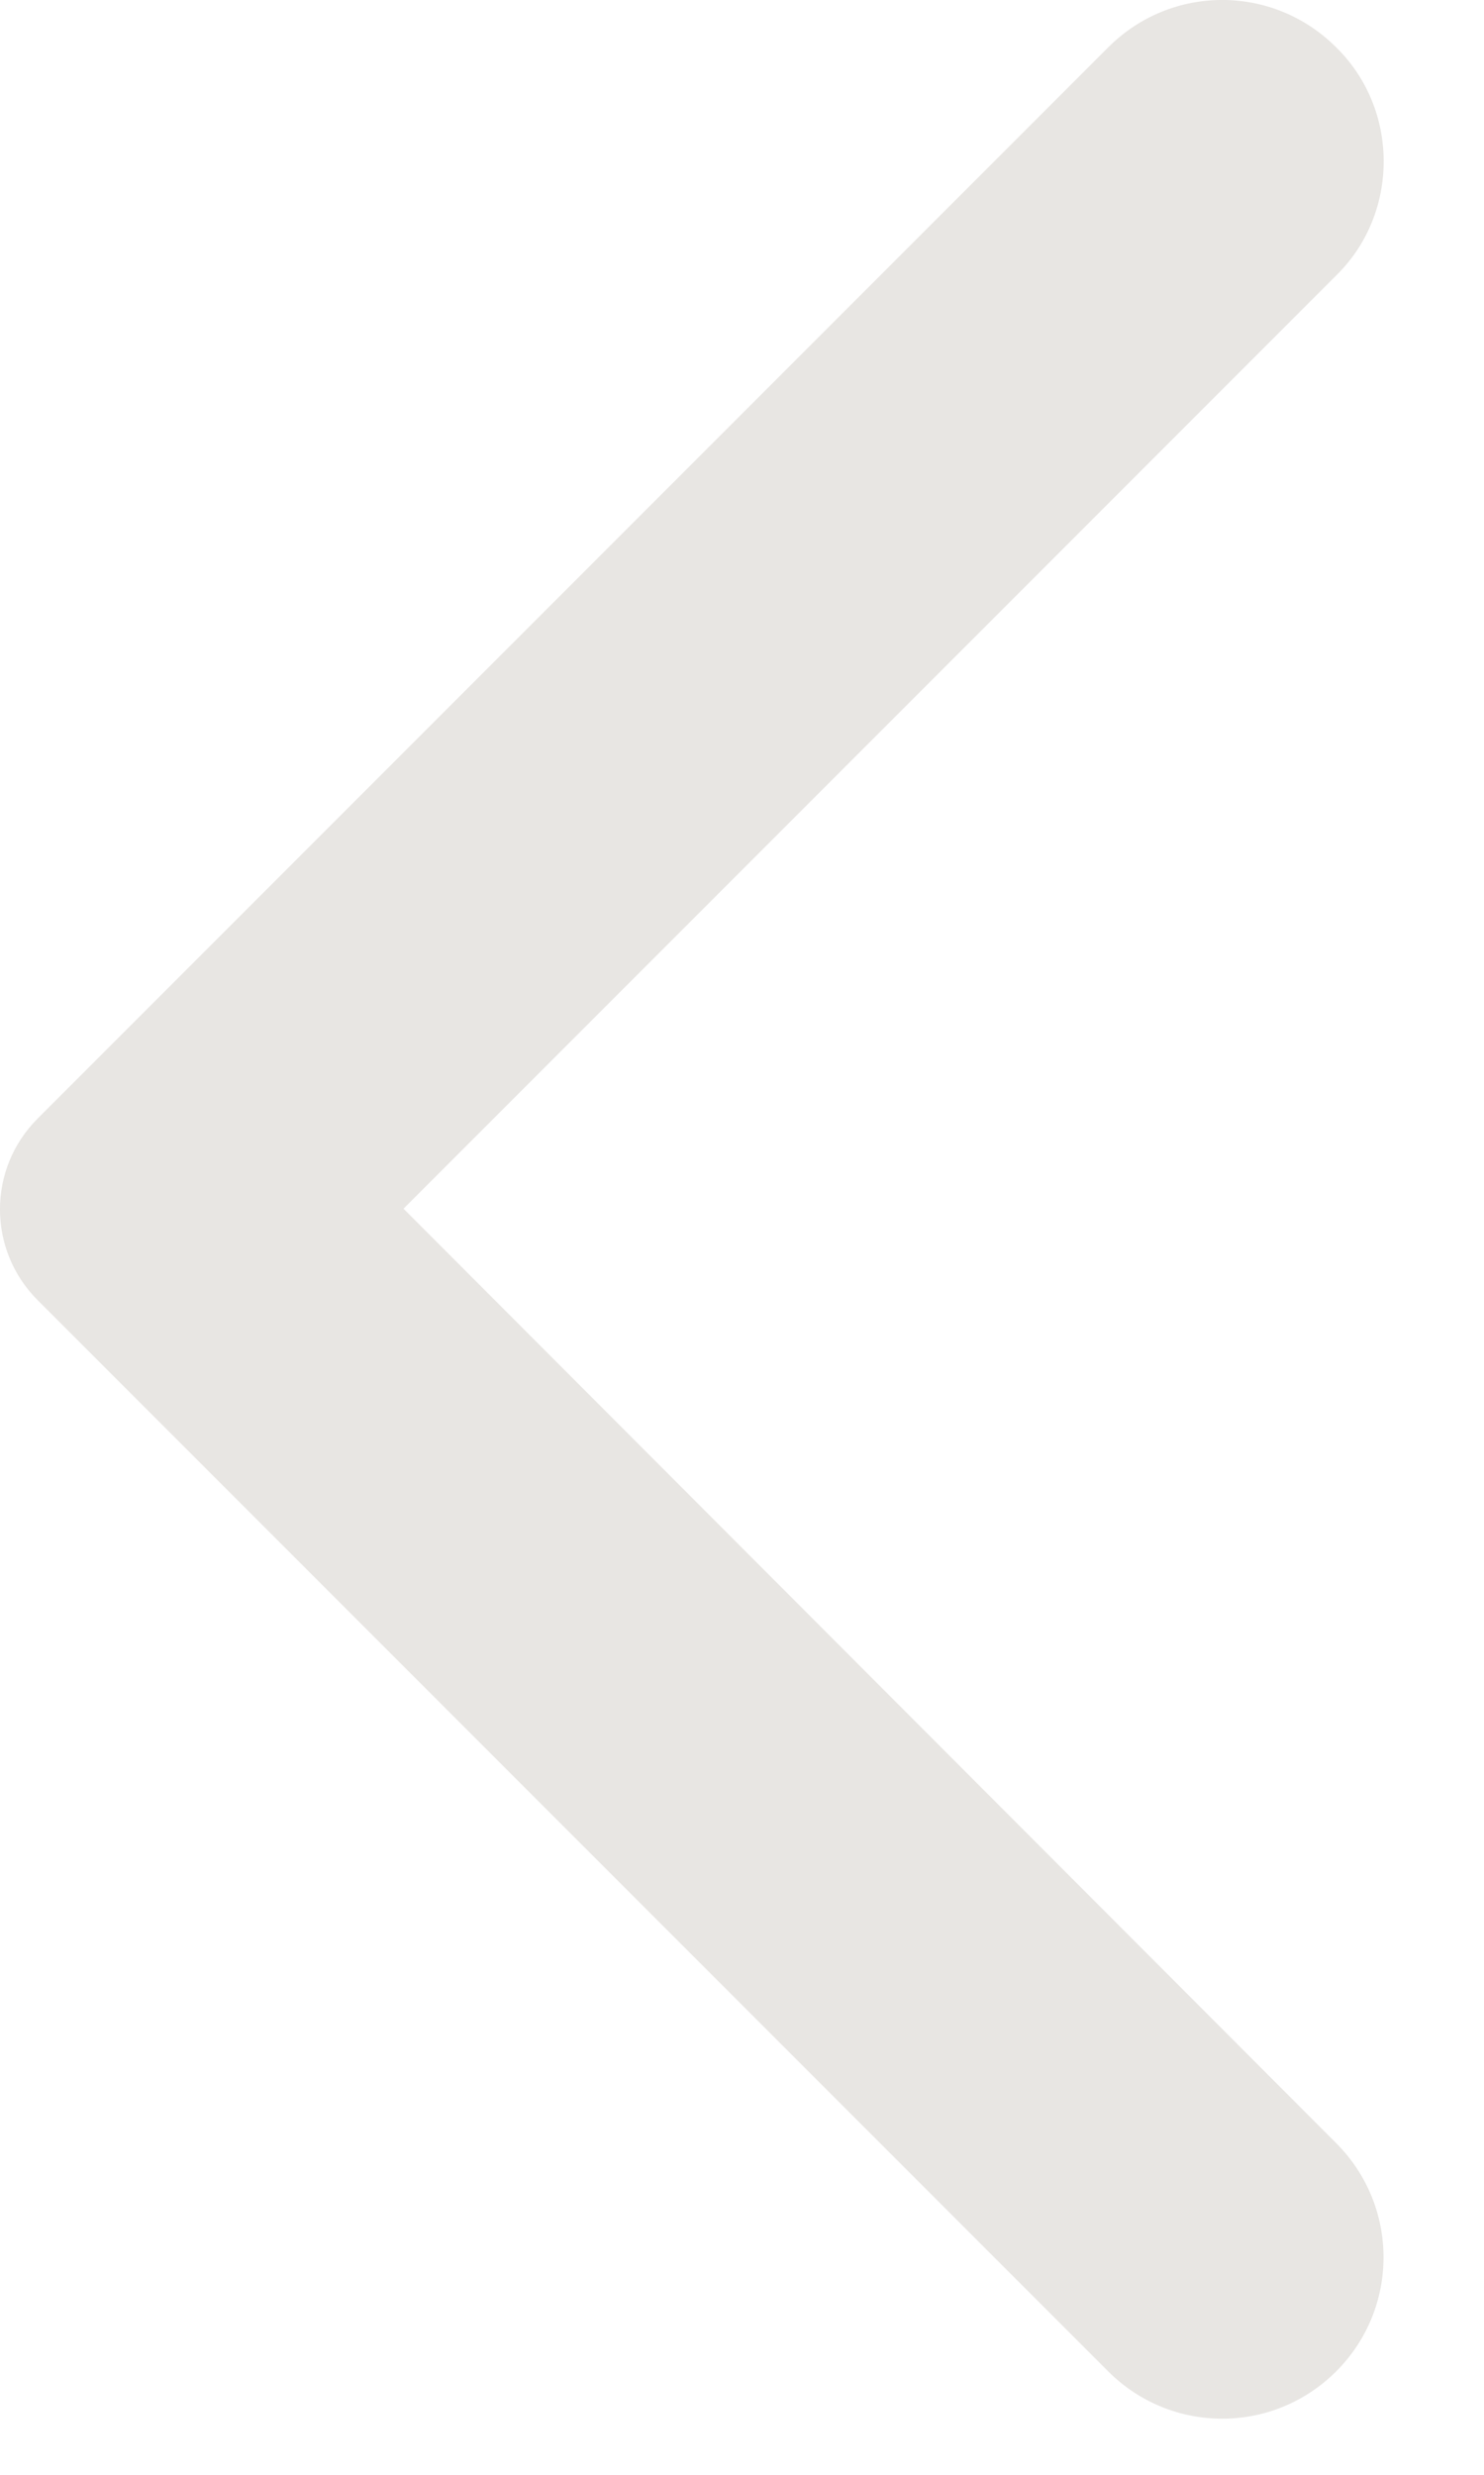 <svg viewBox="0 0 12 20" fill="#e8e6e3" xmlns="http://www.w3.org/2000/svg">
	<path d="M10.805 0.383C10.294 -0.128 9.471 -0.128 8.961 0.383L0.305 9.039C-0.102 9.445 -0.102 10.101 0.305 10.508L8.961 19.164C9.471 19.674 10.294 19.674 10.805 19.164C11.315 18.654 11.315 17.831 10.805 17.32L3.263 9.768L10.815 2.216C11.315 1.716 11.315 0.883 10.805 0.383Z" />
</svg>
